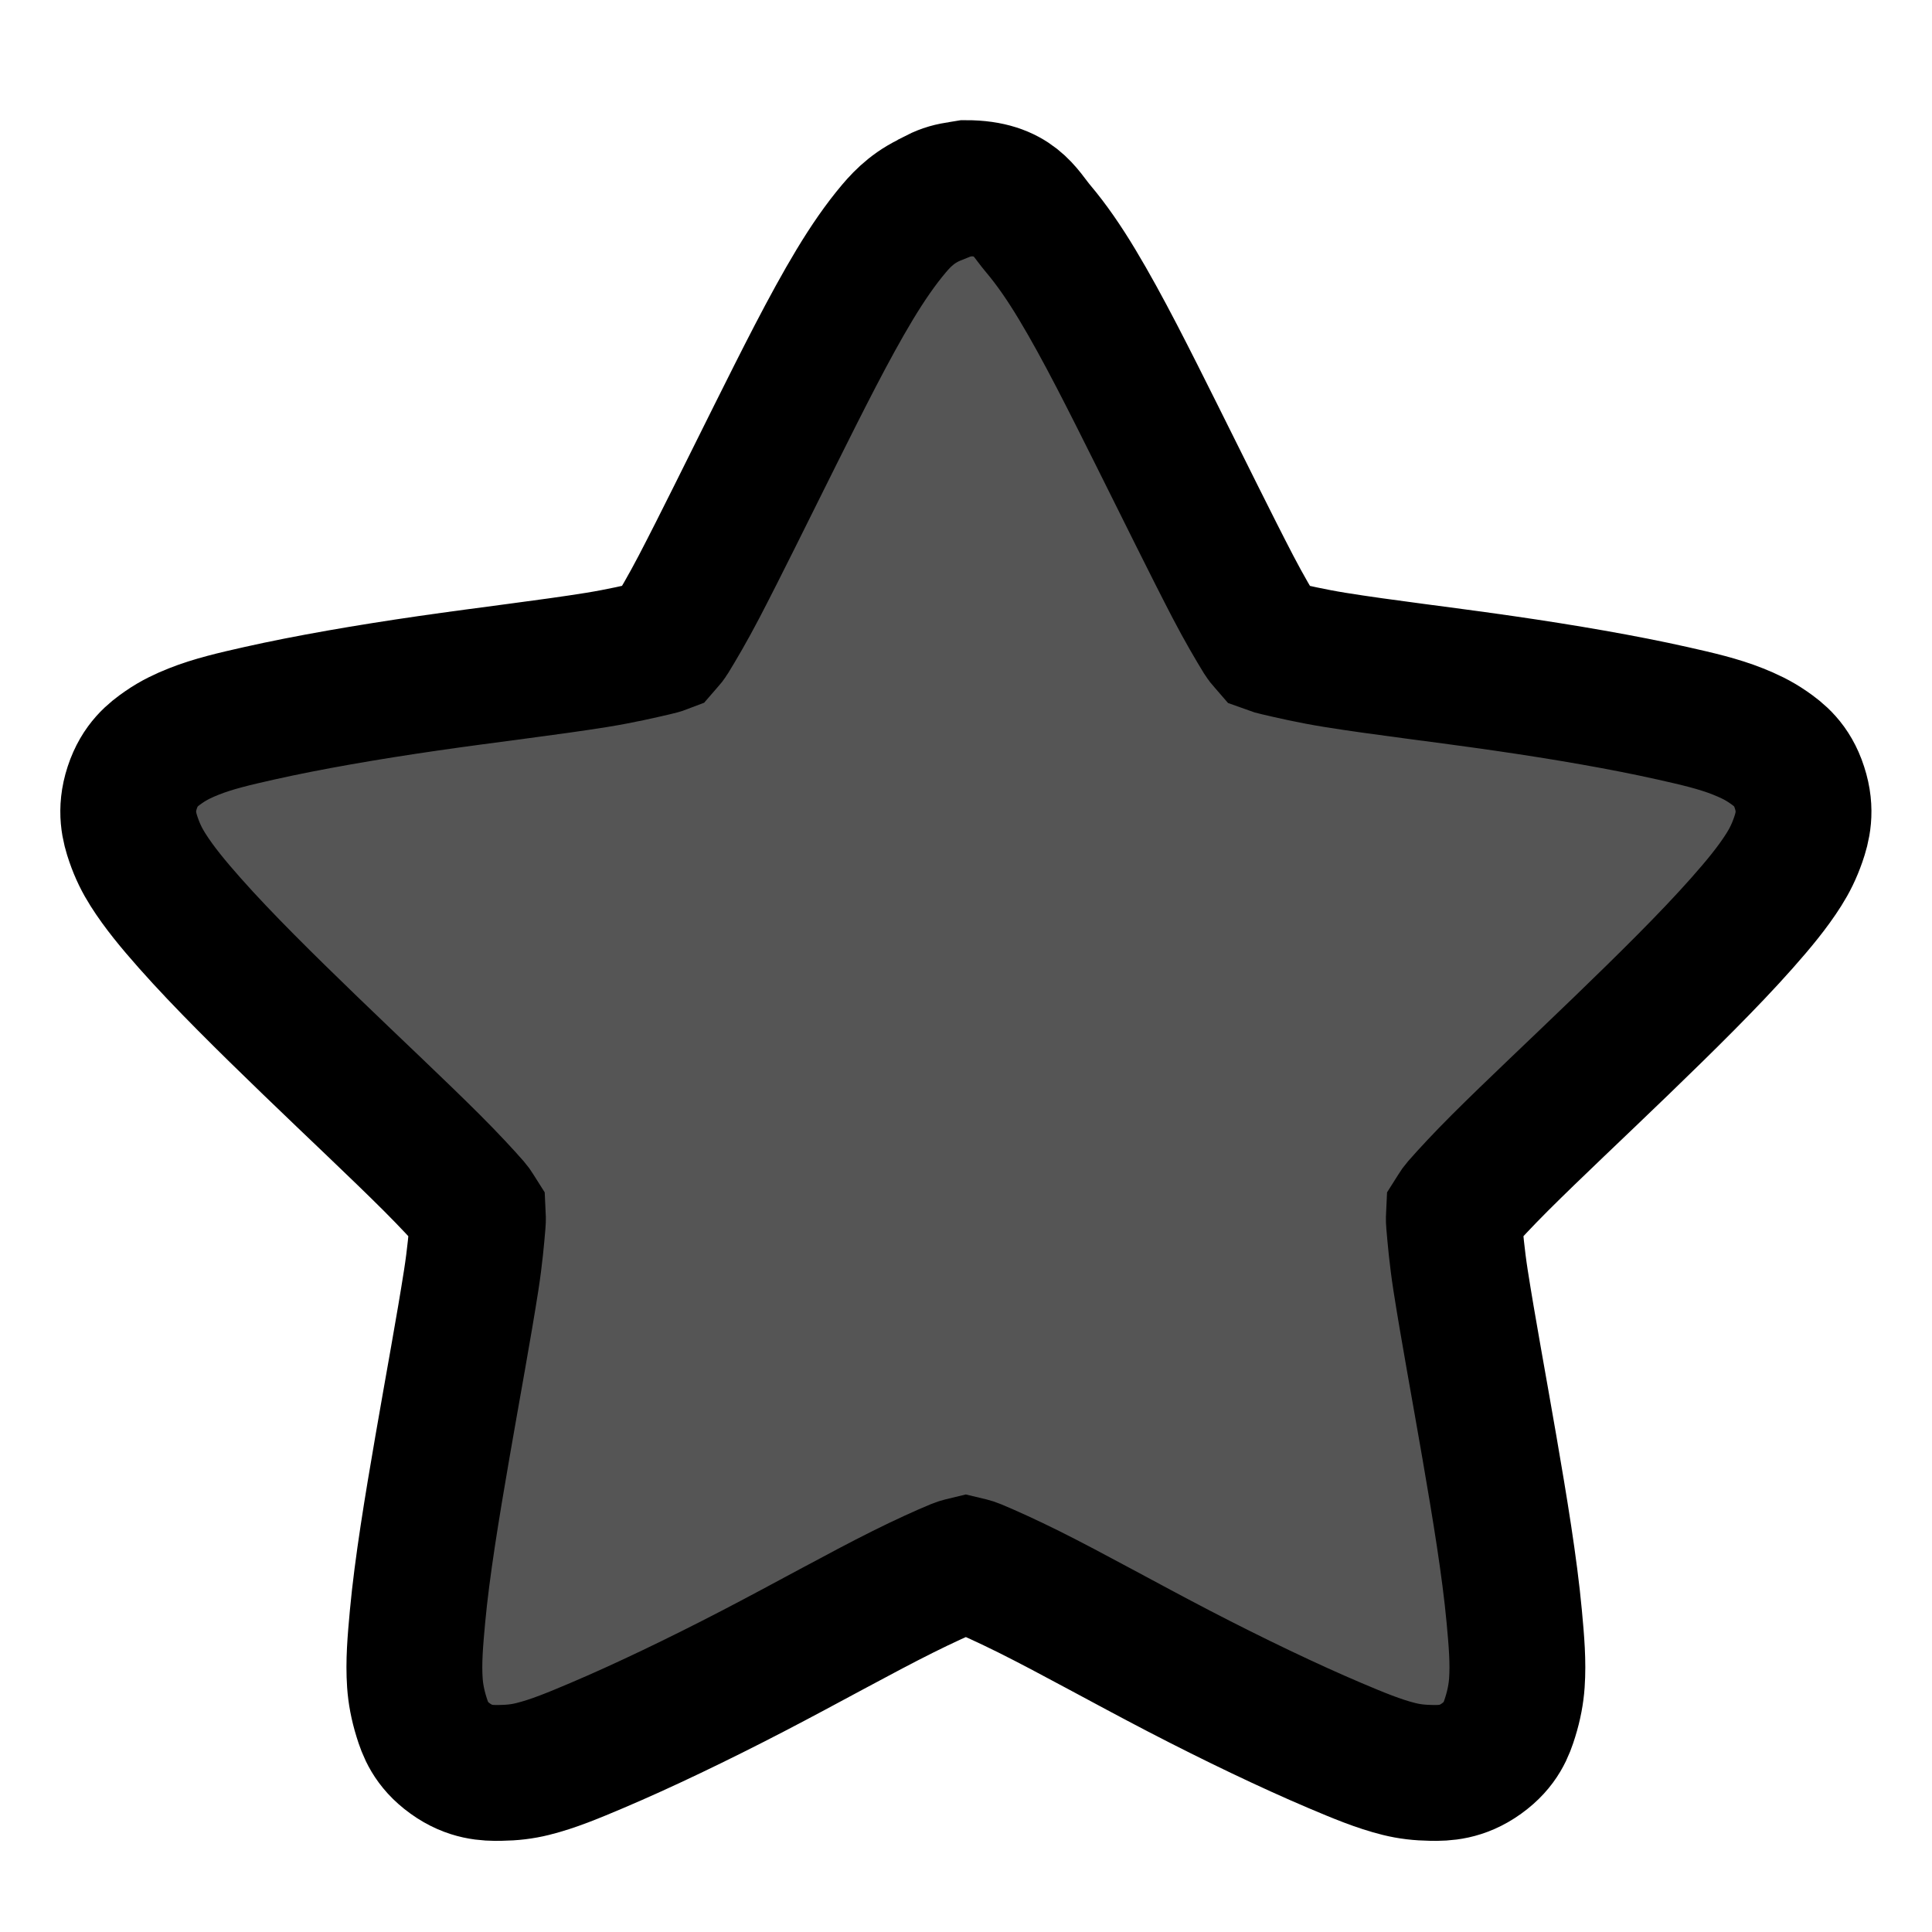<?xml version="1.0" encoding="UTF-8" standalone="no"?>
<!-- Created with Inkscape (http://www.inkscape.org/) -->

<svg
   xmlns:dc="http://purl.org/dc/elements/1.1/"
   xmlns:cc="http://creativecommons.org/ns#"
   xmlns:rdf="http://www.w3.org/1999/02/22-rdf-syntax-ns#"
   xmlns:svg="http://www.w3.org/2000/svg"
   xmlns="http://www.w3.org/2000/svg"
   xmlns:xlink="http://www.w3.org/1999/xlink"
   xmlns:sodipodi="http://sodipodi.sourceforge.net/DTD/sodipodi-0.dtd"
   xmlns:inkscape="http://www.inkscape.org/namespaces/inkscape"
   id="svg3692"
   height="64"
   width="64"
   version="1.1"
   inkscape:version="0.48.3.1 r9886"
   sodipodi:docname="bookmark-missing.svg">
  <sodipodi:namedview
     pagecolor="#ffffff"
     bordercolor="#666666"
     borderopacity="1"
     objecttolerance="10"
     gridtolerance="10"
     guidetolerance="10"
     inkscape:pageopacity="0"
     inkscape:pageshadow="2"
     inkscape:window-width="1280"
     inkscape:window-height="723"
     id="namedview42"
     showgrid="true"
     inkscape:zoom="9.9345612"
     inkscape:cx="20.96556"
     inkscape:cy="39.38187"
     inkscape:window-x="0"
     inkscape:window-y="20"
     inkscape:window-maximized="1"
     inkscape:current-layer="svg3692">
    <inkscape:grid
       type="xygrid"
       id="grid3811"
       empspacing="5"
       visible="true"
       enabled="true"
       snapvisiblegridlinesonly="true" />
  </sodipodi:namedview>
  <defs
     id="defs3694">
    <linearGradient
       id="linearGradient3619"
       y2="33.955"
       gradientUnits="userSpaceOnUse"
       x2="15.215"
       gradientTransform="translate(2.98,-3.122)"
       y1="22.292"
       x1="11.566">
      <stop
         id="stop2687"
         style="stop-color:#fff;stop-opacity:.275"
         offset="0" />
      <stop
         id="stop2689"
         style="stop-color:#fff;stop-opacity:0"
         offset="1" />
    </linearGradient>
    <linearGradient
       id="linearGradient3648"
       y2="43.444"
       gradientUnits="userSpaceOnUse"
       x2="29.647"
       y1="2"
       x1="29.647">
      <stop
         id="stop3644"
         style="stop-color:#fff"
         offset="0" />
      <stop
         id="stop3646"
         style="stop-color:#fff;stop-opacity:0"
         offset="1" />
    </linearGradient>
    <radialGradient
       id="radialGradient3627"
       gradientUnits="userSpaceOnUse"
       cy="25.625"
       cx="13.139"
       gradientTransform="matrix(0,2.654,-3.163,0,97.183,-26.676)"
       r="13.931">
      <stop
         id="stop3692"
         style="stop-color:#ffeb9f"
         offset="0" />
      <stop
         id="stop3694"
         style="stop-color:#ffd57e"
         offset=".262" />
      <stop
         id="stop3696"
         style="stop-color:#ffbc43"
         offset=".661" />
      <stop
         id="stop3698"
         style="stop-color:#ff921a"
         offset="1" />
    </radialGradient>
    <linearGradient
       id="linearGradient3629"
       y2="9.58"
       gradientUnits="userSpaceOnUse"
       x2="21.483"
       gradientTransform="matrix(1.651,0,0,1.657,-11.466,-15.046)"
       y1="36.255"
       x1="21.483">
      <stop
         id="stop3605"
         style="stop-color:#a7651c"
         offset="0" />
      <stop
         id="stop3607"
         style="stop-color:#c8a700"
         offset="1" />
    </linearGradient>
    <radialGradient
       id="radialGradient3690"
       gradientUnits="userSpaceOnUse"
       cx="62.625"
       cy="4.625"
       r="10.625"
       gradientTransform="matrix(2.165,0,0,0.847,-111.56,35.082)">
      <stop
         id="stop8840"
         offset="0" />
      <stop
         id="stop8842"
         style="stop-opacity:0"
         offset="1" />
    </radialGradient>
    <linearGradient
       id="linearGradient5530"
       y2="38.274"
       gradientUnits="userSpaceOnUse"
       x2="22.369"
       gradientTransform="matrix(0.599,0,0,0.595,23.605,21.219)"
       y1="8.032"
       x1="22.369">
      <stop
         id="stop3945"
         style="stop-color:#fff"
         offset="0" />
      <stop
         id="stop3947"
         style="stop-color:#fff;stop-opacity:0"
         offset="1" />
    </linearGradient>
    <radialGradient
       id="radialGradient2885"
       gradientUnits="userSpaceOnUse"
       cx="69.448"
       cy="51.695"
       r="31"
       gradientTransform="matrix(0,0.679,-0.739,0,72.903,-19.49)">
      <stop
         id="stop3244-5"
         style="stop-color:#eef87e"
         offset="0" />
      <stop
         id="stop3246-9"
         style="stop-color:#cde34f"
         offset=".262" />
      <stop
         id="stop3248-7"
         style="stop-color:#93b723"
         offset=".661" />
      <stop
         id="stop3250-8"
         style="stop-color:#5a7e0d"
         offset="1" />
    </radialGradient>
    <linearGradient
       id="linearGradient2887"
       y2="52.809"
       gradientUnits="userSpaceOnUse"
       y1="123.19"
       gradientTransform="matrix(0.282,0,0,0.284,12.171,9.958)"
       x2="72.422"
       x1="72.422">
      <stop
         id="stop2492-3"
         style="stop-color:#365f0e"
         offset="0" />
      <stop
         id="stop2494-8"
         style="stop-color:#84a718"
         offset="1" />
    </linearGradient>
    <linearGradient
       inkscape:collect="always"
       xlink:href="#linearGradient5530"
       id="linearGradient3020"
       gradientUnits="userSpaceOnUse"
       gradientTransform="matrix(0.599,0,0,0.595,-29.887,43.388)"
       x1="22.369"
       y1="8.032"
       x2="22.369"
       y2="38.274" />
    <linearGradient
       inkscape:collect="always"
       xlink:href="#linearGradient3619"
       id="linearGradient3028"
       gradientUnits="userSpaceOnUse"
       gradientTransform="translate(-65.359,-18.579)"
       x1="11.566"
       y1="22.292"
       x2="15.215"
       y2="33.955" />
    <linearGradient
       inkscape:collect="always"
       xlink:href="#linearGradient3648"
       id="linearGradient3031"
       gradientUnits="userSpaceOnUse"
       x1="29.647"
       y1="2"
       x2="29.647"
       y2="43.444"
       gradientTransform="translate(-68.339,-15.458)" />
    <radialGradient
       inkscape:collect="always"
       xlink:href="#radialGradient3690"
       id="radialGradient3041"
       gradientUnits="userSpaceOnUse"
       gradientTransform="matrix(2.165,0,0,0.847,-179.899,19.624)"
       cx="62.625"
       cy="4.625"
       r="10.625" />
  </defs>
  <path
     style="font-size:medium;font-style:normal;font-variant:normal;font-weight:normal;font-stretch:normal;text-indent:0;text-align:start;text-decoration:none;line-height:normal;letter-spacing:normal;word-spacing:normal;text-transform:none;direction:ltr;block-progression:tb;writing-mode:lr-tb;text-anchor:start;baseline-shift:baseline;opacity:1;color:#000000;fill:#555555#bada55;stroke:#000000;stroke-width:4.5;stroke-opacity:1;marker:none;visibility:visible;display:inline;overflow:visible;enable-background:accumulate;font-family:Sans;-inkscape-font-specification:Sans;fill-opacity:1"
     d="m 32,6.231 c -0.073,0.011 -0.145,0.025 -0.217,0.043 -0.256,0.026 -0.508,0.099 -0.737,0.216 -0.015,0.014 -0.029,0.029 -0.043,0.043 -0.674,0.27 -1.074,0.666 -1.387,1.036 -0.45,0.532 -0.875,1.151 -1.301,1.856 -0.851,1.412 -1.744,3.205 -2.645,5.008 -0.901,1.803 -1.789,3.616 -2.515,5.008 -0.363,0.696 -0.709,1.284 -0.954,1.684 -0.075,0.122 -0.148,0.178 -0.217,0.259 -0.099,0.038 -0.18,0.058 -0.303,0.086 -0.461,0.107 -1.126,0.262 -1.908,0.389 -1.564,0.252 -3.582,0.486 -5.593,0.777 -2.011,0.291 -3.974,0.629 -5.593,0.993 -0.809,0.182 -1.519,0.346 -2.168,0.604 -0.324,0.129 -0.655,0.28 -0.997,0.518 -0.342,0.238 -0.789,0.572 -1.041,1.338 -0.252,0.767 -0.093,1.333 0.043,1.727 0.136,0.394 0.291,0.699 0.477,0.993 0.372,0.588 0.84,1.152 1.387,1.77 1.094,1.236 2.534,2.653 3.989,4.058 1.454,1.405 2.917,2.773 4.032,3.886 0.557,0.557 1.035,1.071 1.344,1.425 0.091,0.105 0.116,0.17 0.173,0.259 0.005,0.102 0.011,0.177 0,0.302 -0.039,0.465 -0.096,1.126 -0.217,1.9 -0.241,1.548 -0.612,3.544 -0.954,5.526 -0.342,1.982 -0.673,3.975 -0.824,5.613 -0.075,0.819 -0.135,1.508 -0.087,2.202 0.024,0.347 0.093,0.724 0.217,1.123 0.124,0.398 0.301,0.913 0.954,1.382 0.653,0.47 1.231,0.481 1.647,0.475 0.417,-0.006 0.745,-0.046 1.084,-0.13 0.678,-0.168 1.362,-0.454 2.124,-0.777 1.525,-0.647 3.359,-1.527 5.159,-2.461 1.8,-0.934 3.571,-1.929 4.986,-2.634 0.707,-0.353 1.341,-0.639 1.778,-0.82 0.126,-0.052 0.201,-0.061 0.303,-0.086 0.103,0.025 0.178,0.034 0.303,0.086 0.436,0.181 1.07,0.468 1.778,0.82 1.415,0.705 3.186,1.699 4.986,2.634 1.8,0.934 3.634,1.814 5.159,2.461 0.763,0.323 1.446,0.609 2.124,0.777 0.339,0.084 0.667,0.123 1.084,0.13 0.417,0.006 0.995,-0.006 1.647,-0.475 0.653,-0.469 0.83,-0.983 0.954,-1.382 0.124,-0.398 0.193,-0.776 0.217,-1.123 0.048,-0.694 -0.011,-1.383 -0.087,-2.202 -0.151,-1.637 -0.482,-3.63 -0.824,-5.613 -0.342,-1.982 -0.713,-3.978 -0.954,-5.526 -0.12,-0.774 -0.177,-1.434 -0.217,-1.9 -0.011,-0.125 -0.005,-0.2 0,-0.302 0.057,-0.089 0.082,-0.154 0.173,-0.259 0.309,-0.354 0.787,-0.868 1.344,-1.425 1.115,-1.113 2.578,-2.481 4.032,-3.886 1.454,-1.405 2.895,-2.822 3.989,-4.058 0.547,-0.618 1.015,-1.182 1.387,-1.77 0.186,-0.294 0.34,-0.599 0.477,-0.993 0.136,-0.394 0.295,-0.961 0.043,-1.727 C 59.366,25.324 58.919,24.99 58.577,24.752 58.234,24.514 57.904,24.364 57.579,24.234 56.931,23.975 56.221,23.812 55.412,23.63 53.793,23.266 51.83,22.928 49.819,22.637 47.808,22.346 45.79,22.112 44.226,21.86 c -0.782,-0.126 -1.447,-0.281 -1.908,-0.389 -0.123,-0.029 -0.204,-0.049 -0.303,-0.086 -0.069,-0.081 -0.142,-0.137 -0.217,-0.259 -0.245,-0.4 -0.591,-0.987 -0.954,-1.684 -0.725,-1.393 -1.613,-3.206 -2.515,-5.008 -0.901,-1.803 -1.794,-3.596 -2.645,-5.008 C 35.26,8.72 34.835,8.101 34.385,7.569 33.934,7.037 33.604,6.231 32,6.231 z"
     id="path1307"
     inkscape:connector-curvature="0"
     sodipodi:nodetypes="ccccssssscsssssscsssssscsssssscscssssccssscscsssssscsssssscssssscccssssc" />
</svg>